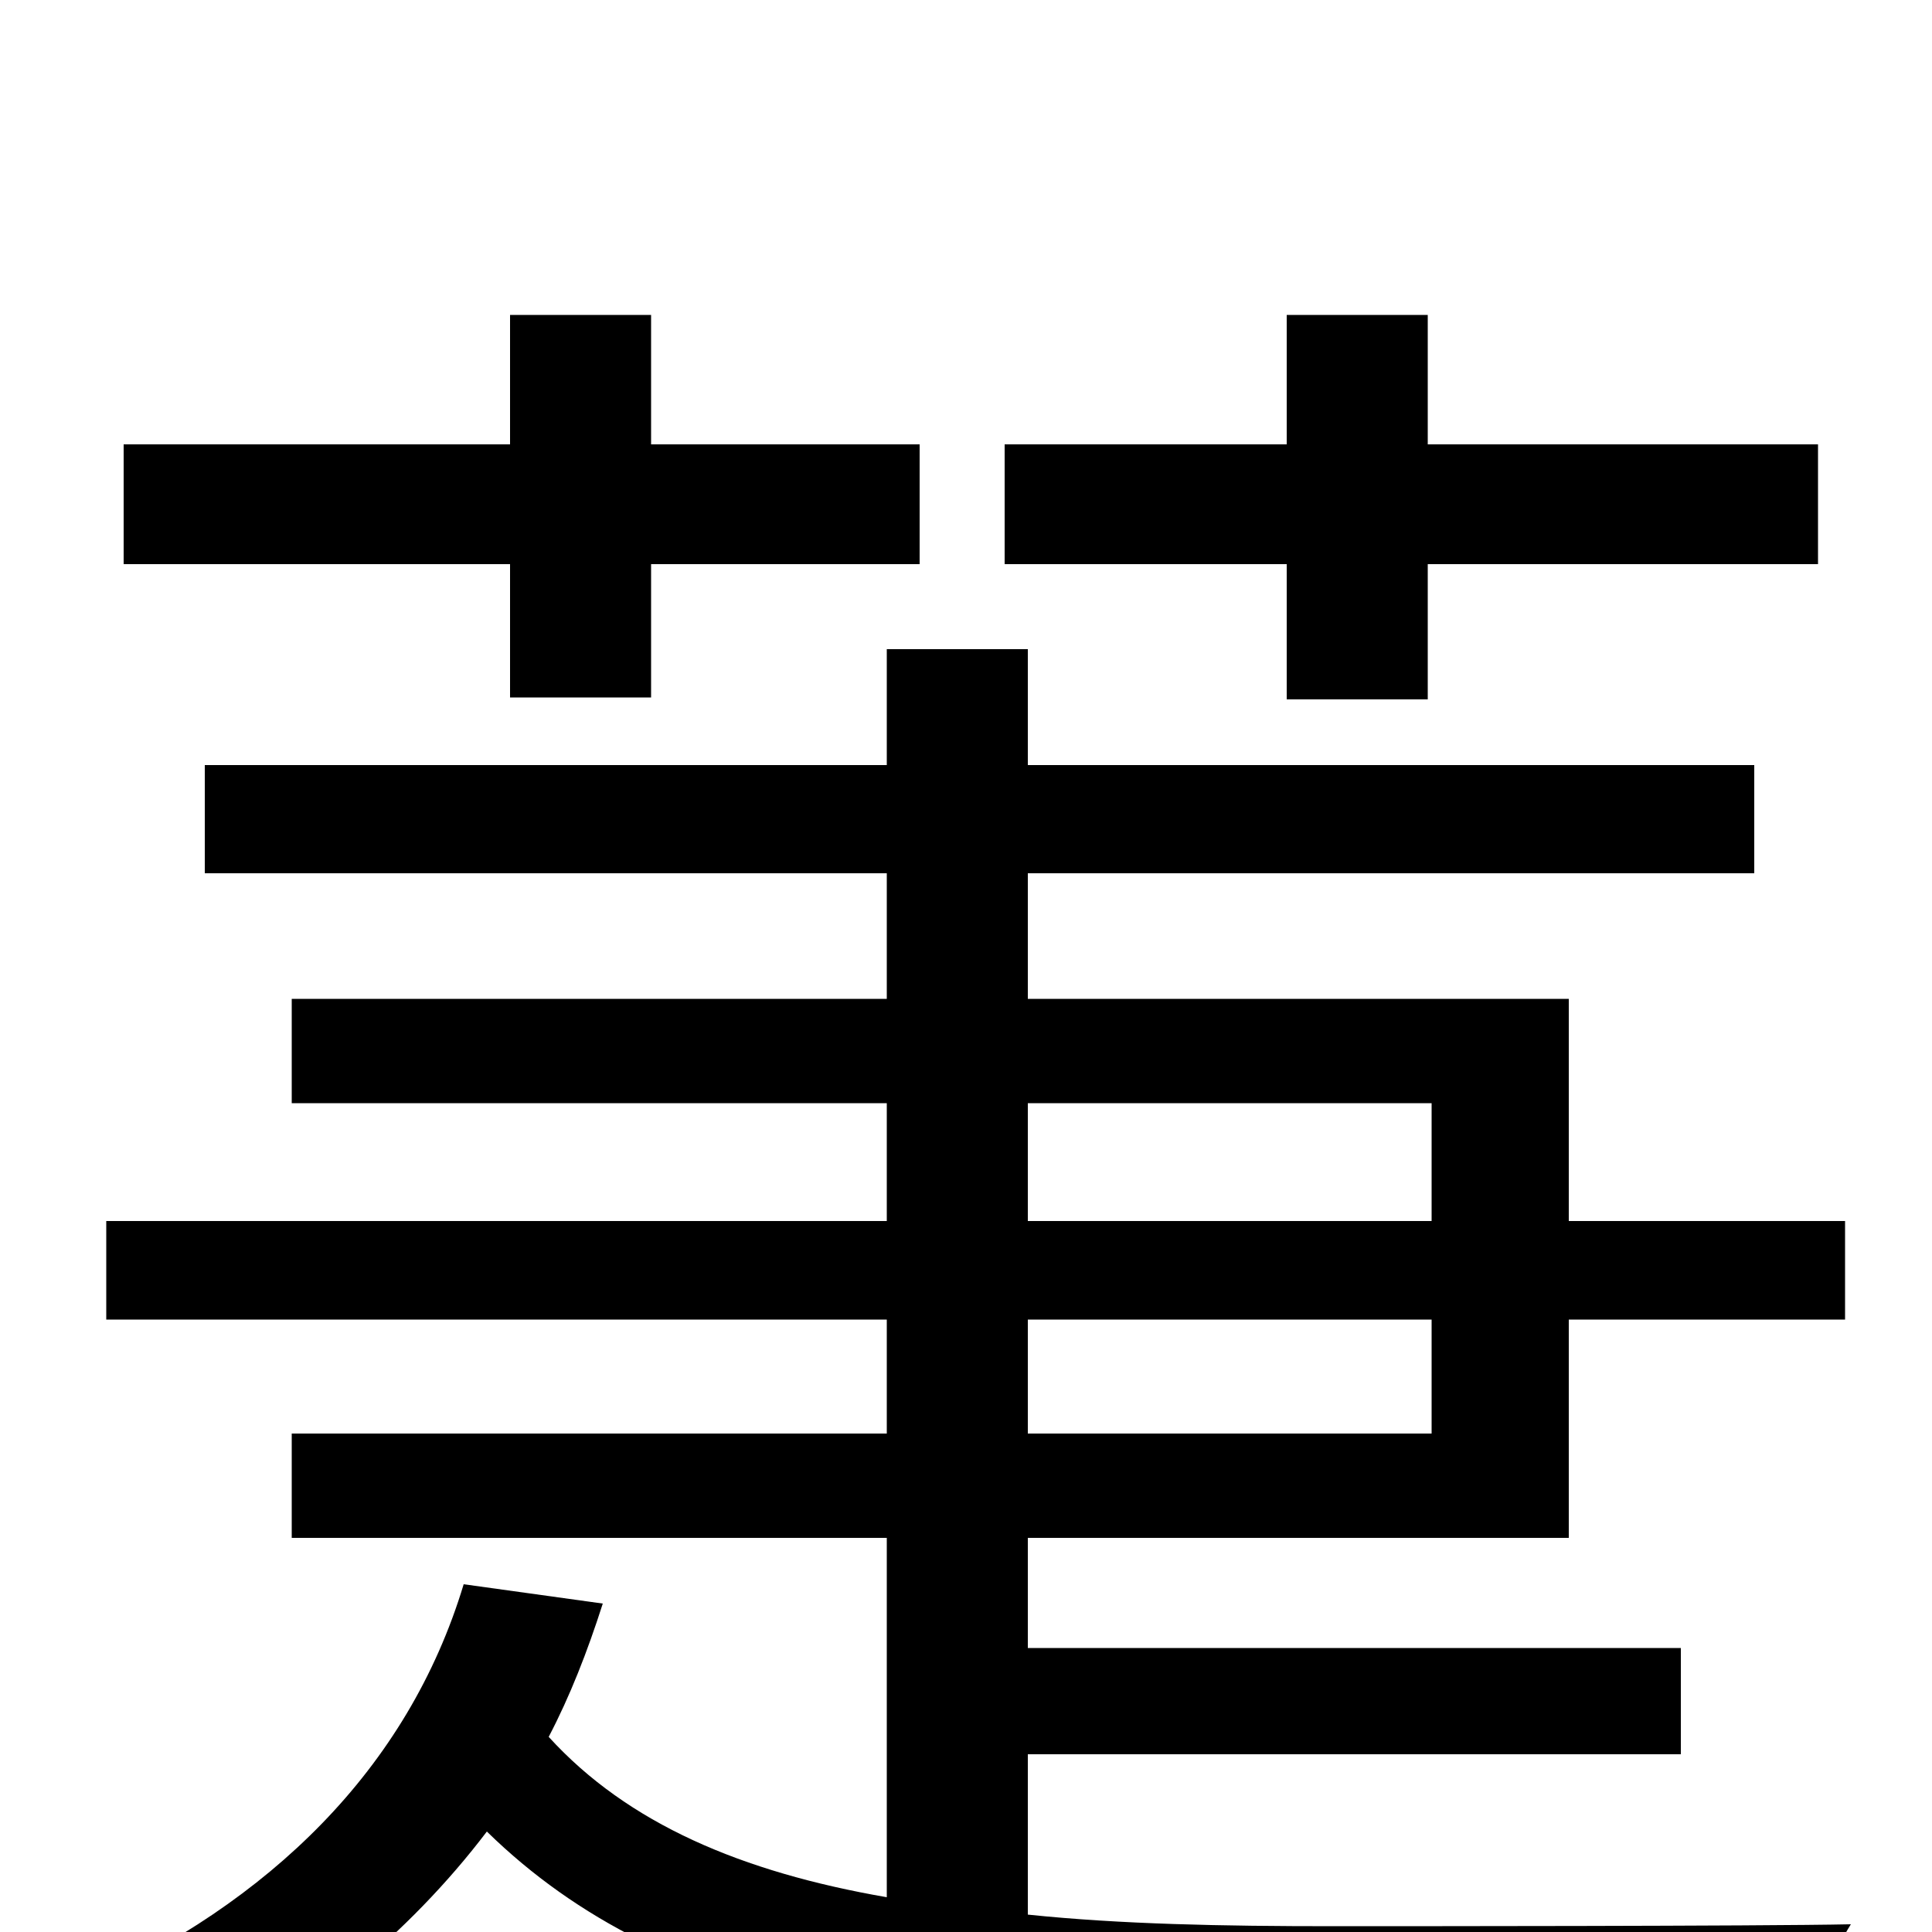 <svg xmlns="http://www.w3.org/2000/svg" viewBox="0 -1000 1000 1000">
	<path fill="#000000" d="M666 -638H739V-708H941V-770H739V-837H666V-770H520V-708H666ZM264 -639H337V-708H476V-770H337V-837H264V-770H64V-708H264ZM532 -317H741V-258H532ZM532 -429H741V-368H532ZM532 -92H870V-147H532V-204H812V-317H955V-368H812V-483H532V-548H908V-604H532V-664H459V-604H106V-548H459V-483H151V-429H459V-368H55V-317H459V-258H151V-204H459V-18C384 -31 325 -56 284 -101C295 -122 304 -145 312 -170L240 -180C211 -84 139 -15 43 28C59 39 87 64 97 77C157 45 211 2 252 -52C346 40 484 59 688 59H934C936 40 948 12 958 -4C912 -3 721 -3 690 -3C633 -3 580 -4 532 -9Z"/>
</svg>